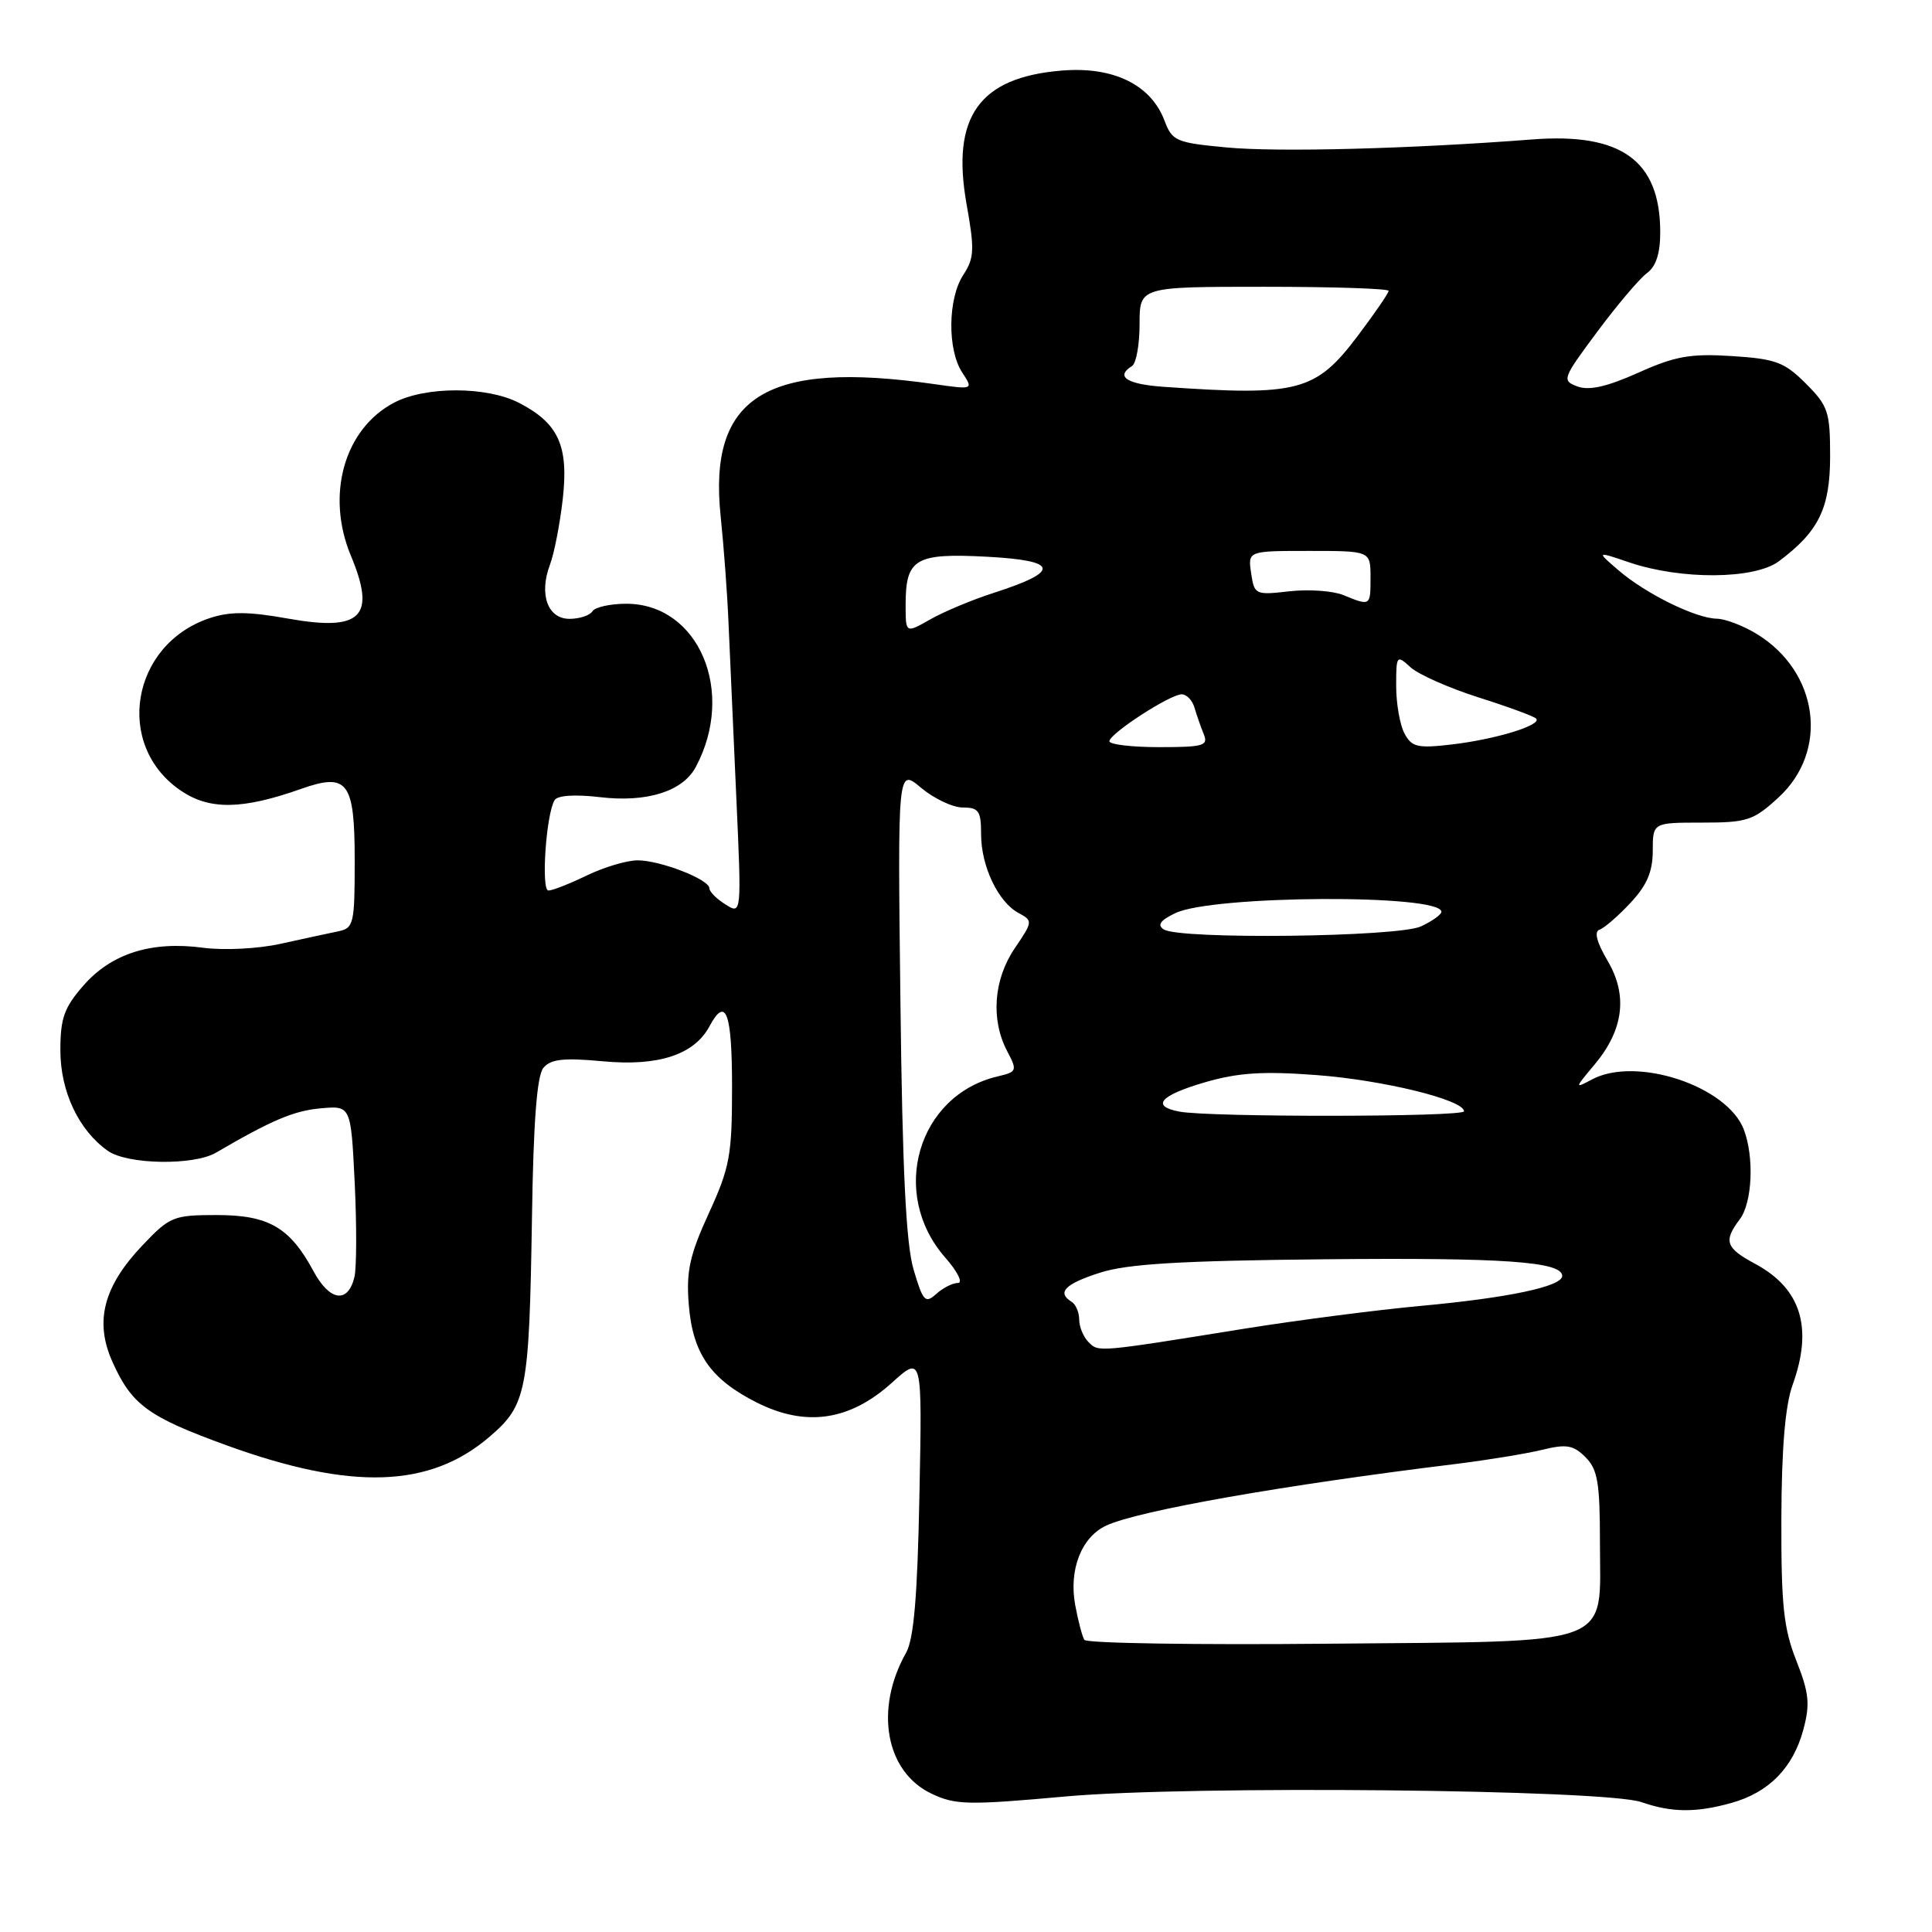 <?xml version="1.0" encoding="UTF-8" standalone="no"?>
<!DOCTYPE svg PUBLIC "-//W3C//DTD SVG 1.1//EN" "http://www.w3.org/Graphics/SVG/1.1/DTD/svg11.dtd" >
<svg xmlns="http://www.w3.org/2000/svg" xmlns:xlink="http://www.w3.org/1999/xlink" version="1.1" viewBox="0 0 256 256">
 <g >
 <path fill="currentColor"
d=" M 229.38 238.91 C 234.37 237.53 237.58 234.26 238.95 229.20 C 239.86 225.80 239.72 224.35 238.02 220.04 C 236.33 215.77 236.01 212.68 236.04 201.21 C 236.07 191.89 236.55 186.22 237.53 183.50 C 240.26 175.93 238.66 170.75 232.58 167.47 C 228.65 165.36 228.34 164.46 230.53 161.56 C 232.19 159.36 232.46 153.35 231.07 149.68 C 228.87 143.89 216.78 139.90 210.93 143.04 C 208.63 144.27 208.64 144.21 211.24 141.12 C 215.14 136.49 215.73 131.90 213.01 127.30 C 211.58 124.86 211.20 123.43 211.94 123.19 C 212.57 122.98 214.41 121.39 216.03 119.65 C 218.22 117.32 218.99 115.52 219.00 112.75 C 219.00 109.00 219.00 109.00 225.51 109.00 C 231.50 109.00 232.33 108.73 235.64 105.69 C 242.40 99.50 241.00 89.02 232.76 83.99 C 230.97 82.90 228.60 82.00 227.50 81.98 C 224.73 81.95 218.10 78.69 214.50 75.60 C 211.50 73.03 211.50 73.03 215.89 74.52 C 222.76 76.85 232.48 76.78 235.71 74.37 C 241.00 70.42 242.50 67.34 242.50 60.45 C 242.50 54.56 242.24 53.78 239.28 50.82 C 236.44 47.98 235.28 47.55 229.49 47.18 C 223.98 46.83 221.98 47.19 217.07 49.39 C 212.94 51.24 210.57 51.78 209.03 51.21 C 206.92 50.43 207.01 50.19 211.65 43.95 C 214.29 40.40 217.25 36.91 218.23 36.19 C 219.44 35.30 220.00 33.56 219.99 30.69 C 219.95 21.26 214.82 17.56 203.00 18.48 C 186.91 19.72 169.39 20.18 162.55 19.54 C 155.83 18.91 155.32 18.69 154.30 15.98 C 152.50 11.22 147.53 8.79 140.71 9.35 C 129.74 10.24 126.01 15.47 128.08 27.08 C 129.15 33.06 129.10 34.20 127.65 36.41 C 125.59 39.55 125.51 46.33 127.50 49.36 C 128.99 51.64 128.99 51.64 123.75 50.89 C 101.54 47.73 93.83 52.50 95.49 68.41 C 95.90 72.31 96.37 78.65 96.53 82.50 C 96.70 86.35 97.16 96.63 97.55 105.34 C 98.27 121.19 98.27 121.19 96.14 119.85 C 94.96 119.12 94.00 118.15 94.00 117.71 C 94.00 116.53 87.50 114.00 84.48 114.00 C 83.06 114.00 80.04 114.90 77.76 116.00 C 75.49 117.10 73.20 118.00 72.67 118.00 C 71.67 118.00 72.36 107.85 73.49 106.02 C 73.87 105.39 76.21 105.24 79.53 105.63 C 85.73 106.36 90.47 104.86 92.19 101.64 C 97.54 91.65 92.58 80.00 82.98 80.00 C 80.86 80.00 78.84 80.45 78.50 81.00 C 78.16 81.55 76.79 82.00 75.46 82.00 C 72.56 82.00 71.39 78.74 72.88 74.80 C 73.43 73.36 74.19 69.45 74.57 66.11 C 75.36 59.06 74.01 56.09 68.77 53.38 C 64.51 51.18 56.36 51.17 52.21 53.36 C 45.60 56.84 43.14 65.60 46.50 73.65 C 49.87 81.73 47.90 83.70 38.19 81.97 C 32.95 81.03 30.50 81.01 27.83 81.89 C 17.34 85.35 15.09 98.79 24.00 104.79 C 27.80 107.35 32.13 107.28 39.90 104.53 C 46.08 102.35 47.00 103.58 47.00 114.03 C 47.00 122.49 46.88 122.99 44.75 123.42 C 43.51 123.68 40.10 124.41 37.17 125.06 C 34.19 125.72 29.67 125.95 26.91 125.58 C 20.06 124.67 14.80 126.33 11.09 130.55 C 8.50 133.50 8.00 134.90 8.00 139.17 C 8.00 144.64 10.44 149.79 14.30 152.50 C 16.90 154.32 25.66 154.46 28.61 152.74 C 35.99 148.43 38.95 147.17 42.50 146.86 C 46.50 146.50 46.50 146.50 47.00 156.73 C 47.27 162.36 47.26 167.99 46.96 169.23 C 46.10 172.77 43.68 172.42 41.54 168.44 C 38.41 162.63 35.60 161.00 28.71 161.00 C 22.99 161.00 22.50 161.20 18.90 164.99 C 13.71 170.44 12.50 175.10 14.89 180.43 C 17.45 186.16 19.62 187.74 30.10 191.54 C 46.59 197.51 56.94 197.17 64.84 190.40 C 69.80 186.16 70.12 184.47 70.49 161.24 C 70.68 148.60 71.15 142.53 72.00 141.50 C 72.97 140.33 74.67 140.14 79.93 140.63 C 87.26 141.31 91.99 139.75 94.01 135.99 C 96.18 131.93 97.00 134.14 97.00 144.02 C 97.00 153.09 96.71 154.68 93.92 160.77 C 91.39 166.29 90.92 168.45 91.26 172.79 C 91.77 179.35 94.14 182.76 100.31 185.86 C 106.80 189.11 112.60 188.26 118.18 183.22 C 122.20 179.59 122.20 179.59 121.83 198.04 C 121.57 211.52 121.09 217.17 120.06 219.00 C 115.85 226.47 117.33 234.76 123.41 237.66 C 126.60 239.18 128.24 239.21 141.21 238.04 C 157.62 236.56 212.58 237.10 217.50 238.79 C 221.51 240.18 224.71 240.21 229.38 238.91 Z  M 143.68 217.29 C 143.41 216.85 142.86 214.79 142.48 212.73 C 141.59 208.01 143.30 203.64 146.62 202.13 C 150.97 200.14 170.08 196.78 193.00 193.97 C 197.12 193.46 202.23 192.62 204.34 192.11 C 207.57 191.32 208.47 191.47 210.09 193.09 C 211.70 194.70 212.00 196.47 212.00 204.35 C 212.00 218.39 214.55 217.44 175.99 217.80 C 158.49 217.97 143.96 217.74 143.68 217.29 Z  M 144.25 177.85 C 143.56 177.16 143.00 175.82 143.00 174.86 C 143.00 173.90 142.55 172.84 142.00 172.50 C 140.00 171.26 141.10 170.13 145.75 168.64 C 149.38 167.47 156.40 167.05 175.50 166.86 C 199.26 166.63 207.00 167.17 207.00 169.07 C 207.00 170.46 199.87 171.97 188.33 173.03 C 182.37 173.58 171.88 174.94 165.00 176.04 C 145.32 179.21 145.58 179.18 144.25 177.85 Z  M 121.05 168.21 C 120.05 164.79 119.57 155.06 119.31 132.64 C 118.94 101.77 118.94 101.77 122.05 104.39 C 123.76 105.82 126.24 107.00 127.58 107.00 C 129.69 107.00 130.00 107.46 130.00 110.55 C 130.00 114.78 132.27 119.54 134.97 120.98 C 136.87 122.00 136.86 122.12 134.46 125.65 C 131.66 129.78 131.26 135.07 133.44 139.25 C 134.82 141.88 134.77 142.02 132.19 142.63 C 121.58 145.13 117.80 158.15 125.24 166.62 C 126.87 168.48 127.63 170.00 126.93 170.00 C 126.23 170.00 124.93 170.66 124.05 171.46 C 122.60 172.77 122.30 172.44 121.05 168.21 Z  M 156.25 147.29 C 152.47 146.57 153.72 145.14 159.66 143.41 C 164.05 142.13 167.35 141.92 174.41 142.45 C 183.26 143.11 193.98 145.74 193.99 147.25 C 194.00 148.02 160.25 148.06 156.25 147.29 Z  M 154.22 123.16 C 153.30 122.57 153.72 121.97 155.72 121.00 C 160.65 118.61 191.02 118.45 190.99 120.82 C 190.99 121.19 189.77 122.06 188.29 122.75 C 185.24 124.17 156.36 124.51 154.22 123.16 Z  M 147.00 98.22 C 147.00 97.22 155.04 92.00 156.58 92.00 C 157.23 92.00 157.99 92.79 158.27 93.75 C 158.55 94.71 159.10 96.29 159.49 97.25 C 160.14 98.81 159.51 99.00 153.61 99.00 C 149.97 99.00 147.00 98.65 147.00 98.22 Z  M 186.10 97.19 C 185.50 96.06 185.00 93.23 185.00 90.91 C 185.00 86.81 185.06 86.74 186.92 88.43 C 187.97 89.38 192.02 91.17 195.91 92.41 C 199.80 93.64 203.23 94.90 203.54 95.21 C 204.39 96.06 198.26 97.95 192.42 98.64 C 187.83 99.18 187.07 99.00 186.10 97.19 Z  M 120.00 80.16 C 120.00 74.01 121.26 73.27 130.78 73.77 C 140.32 74.28 140.59 75.69 131.67 78.56 C 128.83 79.47 125.04 81.06 123.25 82.08 C 120.00 83.93 120.00 83.93 120.00 80.16 Z  M 178.00 78.85 C 176.62 78.29 173.41 78.06 170.85 78.35 C 166.33 78.87 166.20 78.80 165.78 75.94 C 165.35 73.00 165.35 73.00 173.47 73.00 C 181.60 73.00 181.60 73.00 181.60 76.50 C 181.60 80.33 181.61 80.33 178.00 78.85 Z  M 154.25 51.26 C 149.30 50.92 147.74 49.90 150.00 48.50 C 150.55 48.16 151.00 45.66 151.00 42.94 C 151.00 38.00 151.00 38.00 167.50 38.00 C 176.57 38.00 184.00 38.24 184.00 38.54 C 184.00 38.84 182.15 41.53 179.89 44.53 C 174.33 51.89 171.99 52.50 154.25 51.26 Z "/>
</g>
</svg>